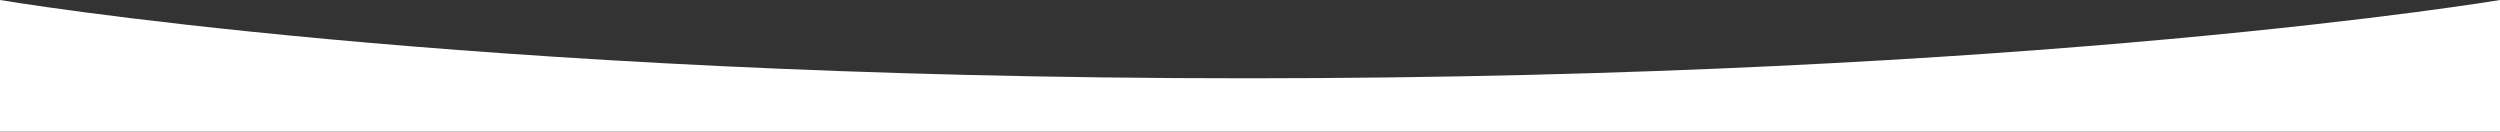 <?xml version="1.0" encoding="UTF-8" standalone="no"?>
<svg width="2300px" height="121px" viewBox="0 0 2300 121" version="1.1" xmlns="http://www.w3.org/2000/svg" xmlns:xlink="http://www.w3.org/1999/xlink">
    <rect x="0" y="0" width="2300" height="121" fill="#333333" stroke="none"/>
    <!-- Generator: Sketch 3.8.2 (29753) - http://www.bohemiancoding.com/sketch -->
    <title>Rectangle-1</title>
    <desc>Created with Sketch.</desc>
    <defs></defs>
    <g id="Page-1" stroke="none" stroke-width="1" fill="none" fill-rule="evenodd">
        <g id="inside_page_mask" fill="#FFFFFF">
            <g id="Page-1">
                <g id="inside_page_mask">
                    <g id="Page-1">
                        <path d="M0,0 C0,0 422.625,72.034 1147,72.034 C1871.375,72.034 2300,0 2300,0 L2300,121 L0,121 L0,0 Z" id="Rectangle-1"></path>
                    </g>
                </g>
            </g>
        </g>
    </g>
</svg>